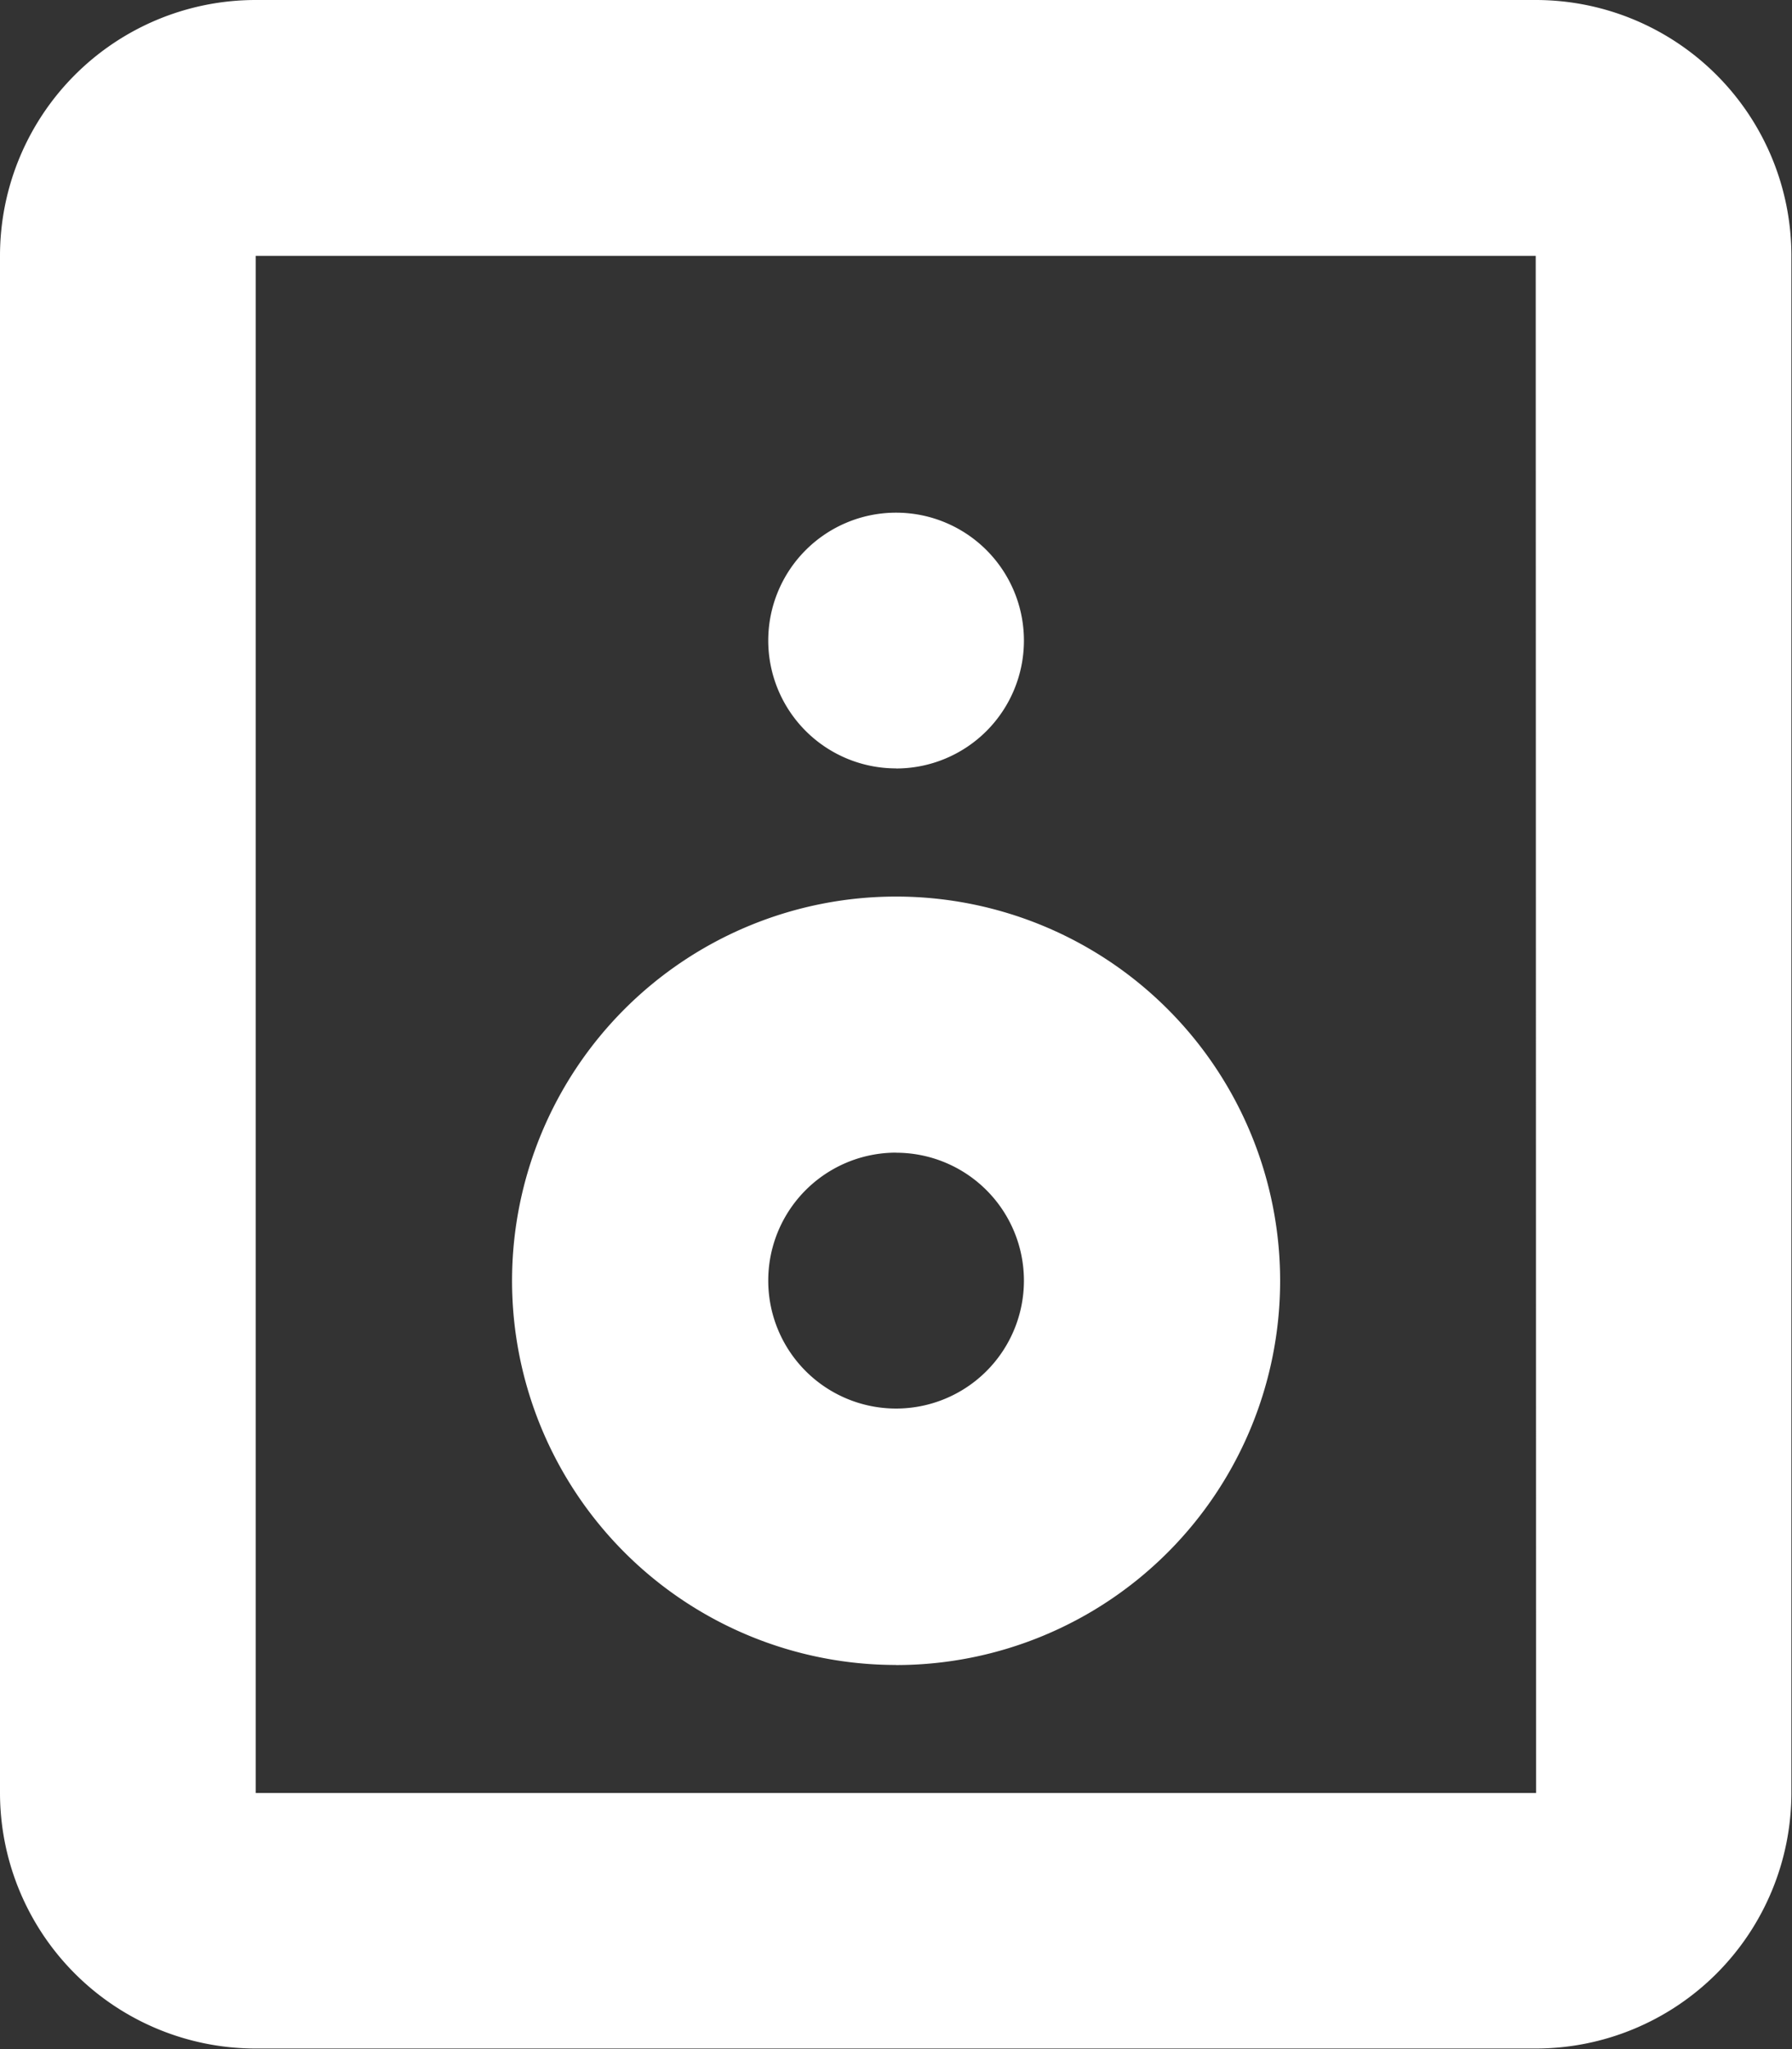 <svg xmlns="http://www.w3.org/2000/svg" width="21.026" height="24.03" viewBox="0 0 21.026 24.03">
  <rect x="0" y="0" width="21.026" height="24.03" fill="#333333" stroke="none"/>
  <path id="call_to_action_icon" data-name="call to action icon" d="M147.023,192H132a3,3,0,0,0-3,3v18.023a3,3,0,0,0,3,3h15.019a3,3,0,0,0,3-3V195A3,3,0,0,0,147.023,192Zm0,21.026H132V195h15.019Zm-7.509-1.5a4.506,4.506,0,1,0-4.506-4.506A4.506,4.506,0,0,0,139.513,211.525Zm0-6.008a1.5,1.5,0,1,1-1.5,1.5A1.5,1.5,0,0,1,139.513,205.517Zm0-4.506a1.5,1.5,0,1,0-1.5-1.5A1.5,1.5,0,0,0,139.513,201.011Z" transform="translate(-129 -192)" fill="#fff" fill-rule="evenodd"/>
</svg>
